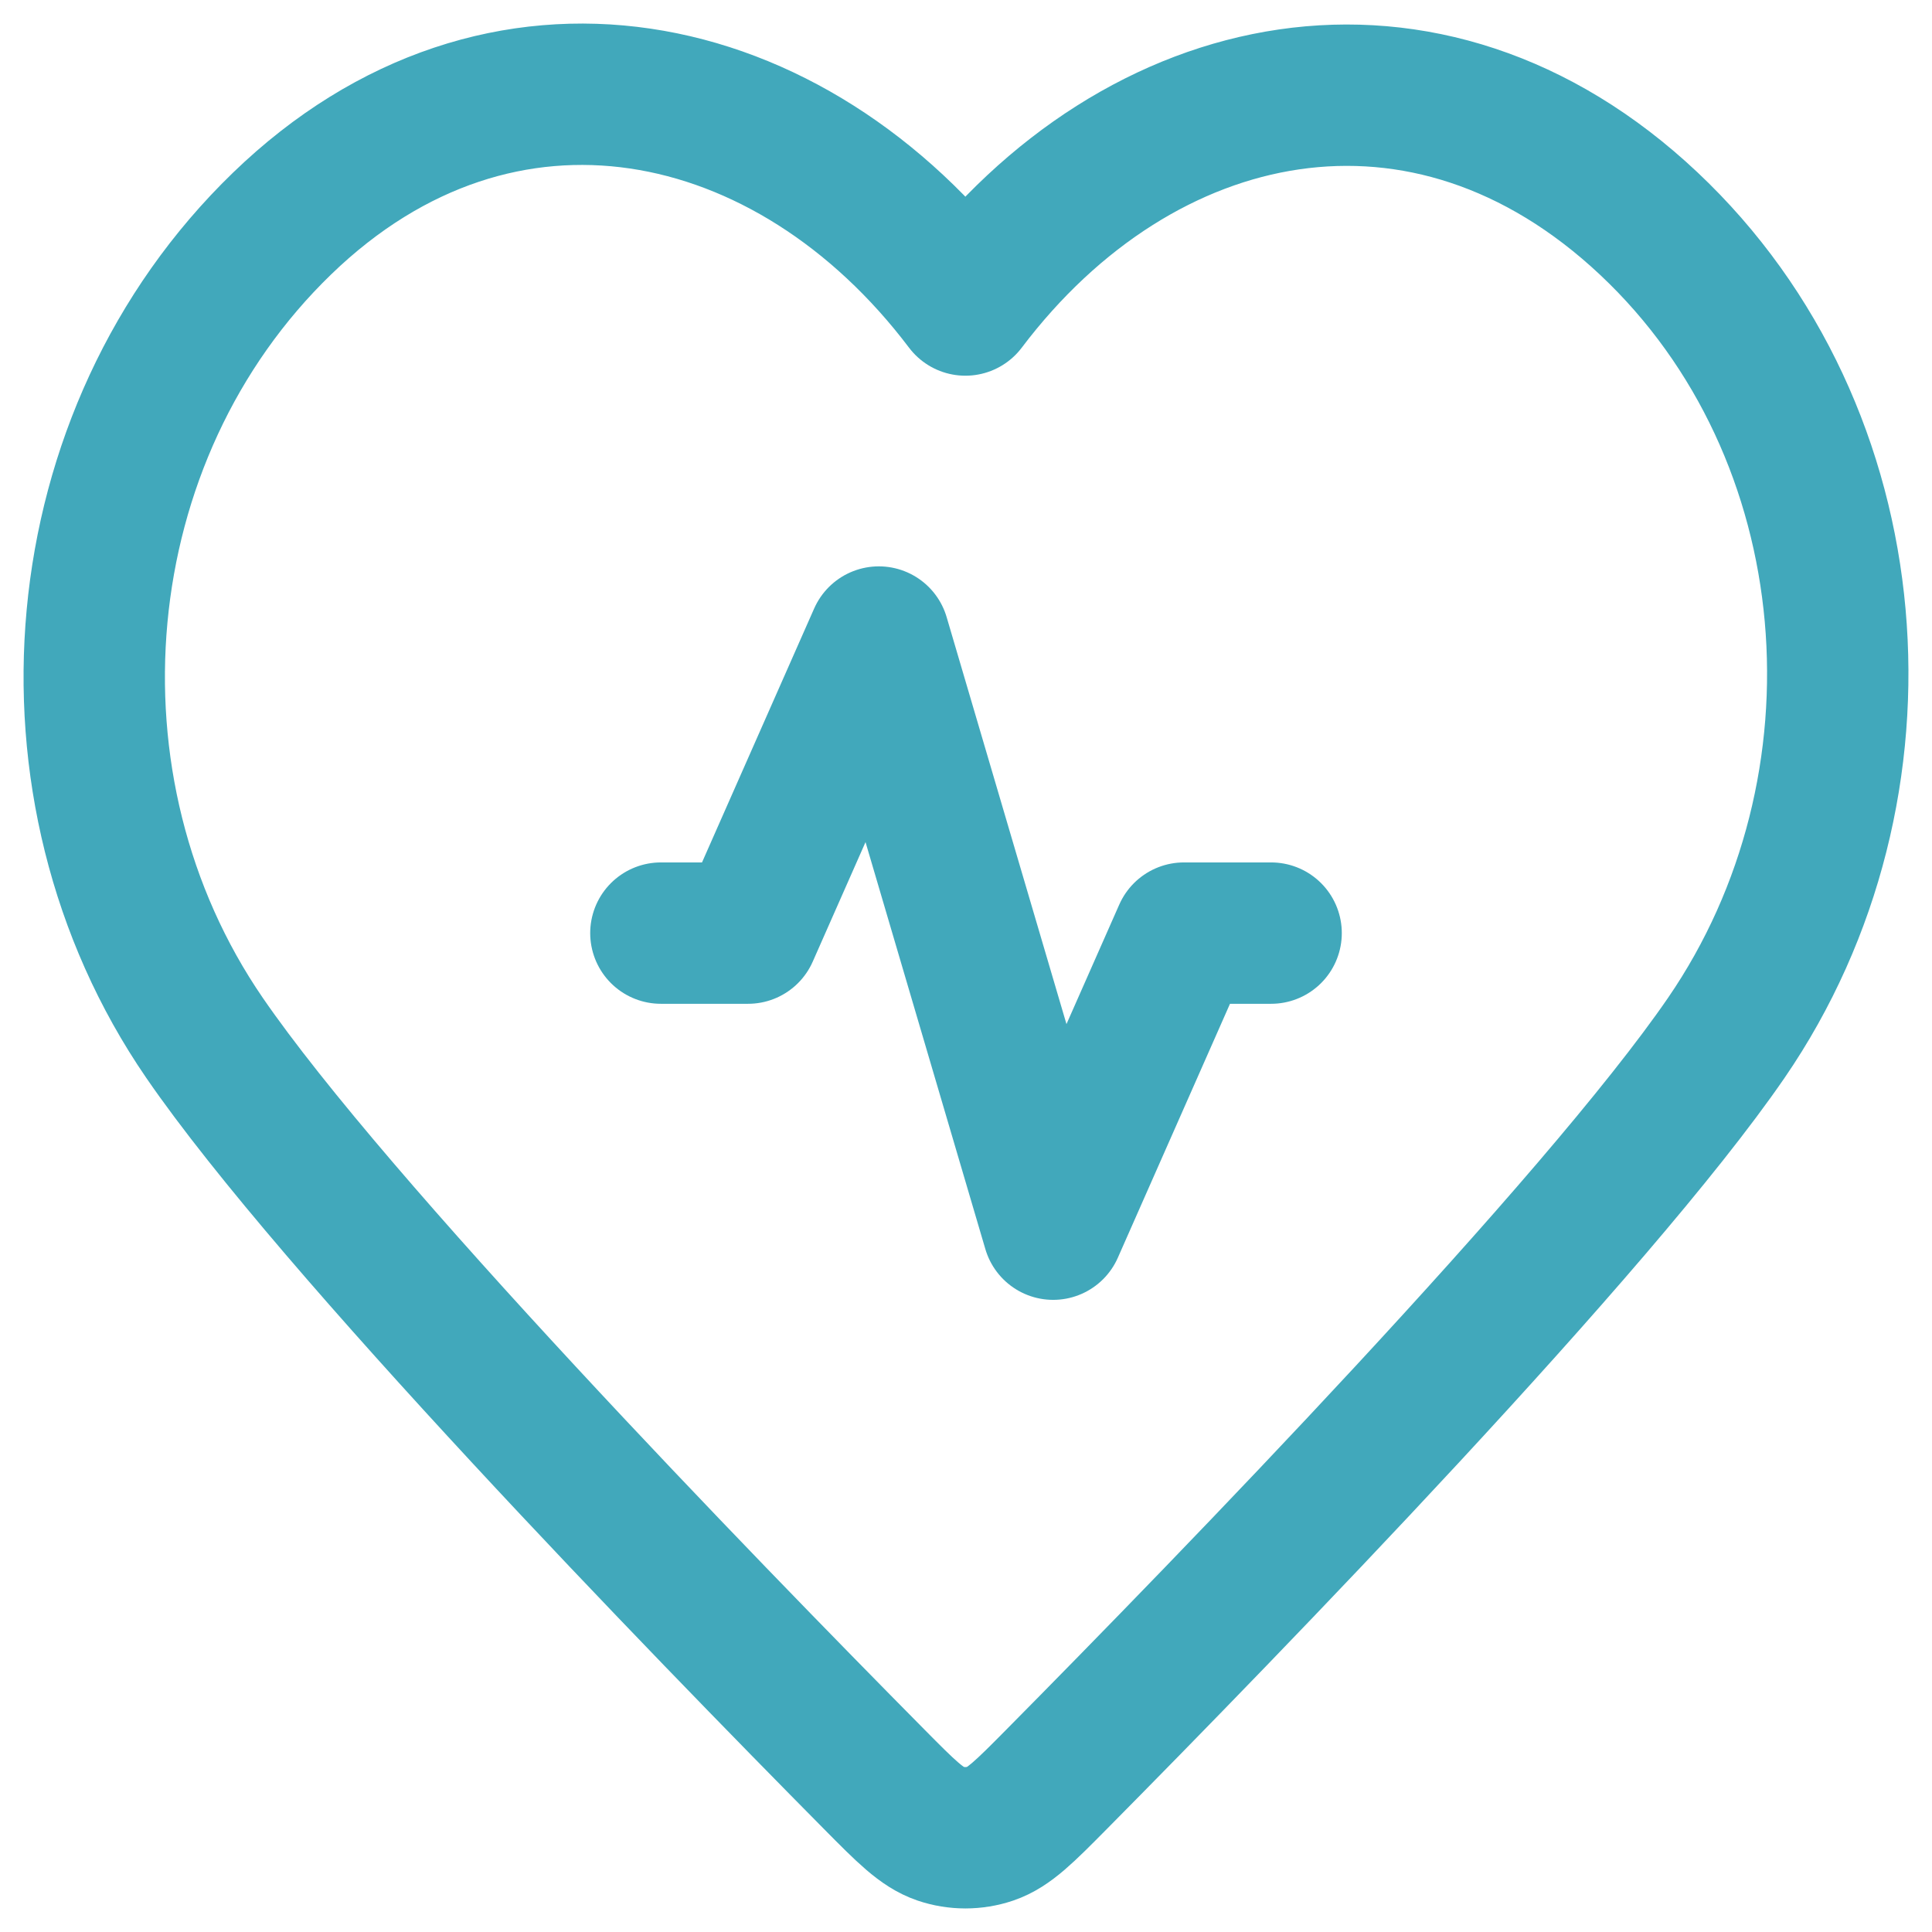 <svg width="41" height="41" viewBox="0 0 41 41" fill="none" xmlns="http://www.w3.org/2000/svg">
<path d="M26.975 19.802H25.125L22.35 26.085L18.65 13.519L15.875 19.802H14.025M20.487 6.473C16.788 1.578 10.62 0.261 5.986 4.744C1.352 9.226 0.699 16.721 4.339 22.023C7.088 26.027 14.897 34.066 18.554 37.761C19.226 38.44 19.562 38.779 19.956 38.913C20.297 39.029 20.677 39.029 21.019 38.913C21.413 38.779 21.749 38.44 22.421 37.761C26.078 34.066 33.887 26.027 36.636 22.023C40.275 16.721 39.703 9.179 34.989 4.744C30.274 0.308 24.186 1.578 20.487 6.473Z" stroke="#41A8BB" stroke-width="3" stroke-linecap="round" stroke-linejoin="round"/>
</svg>
